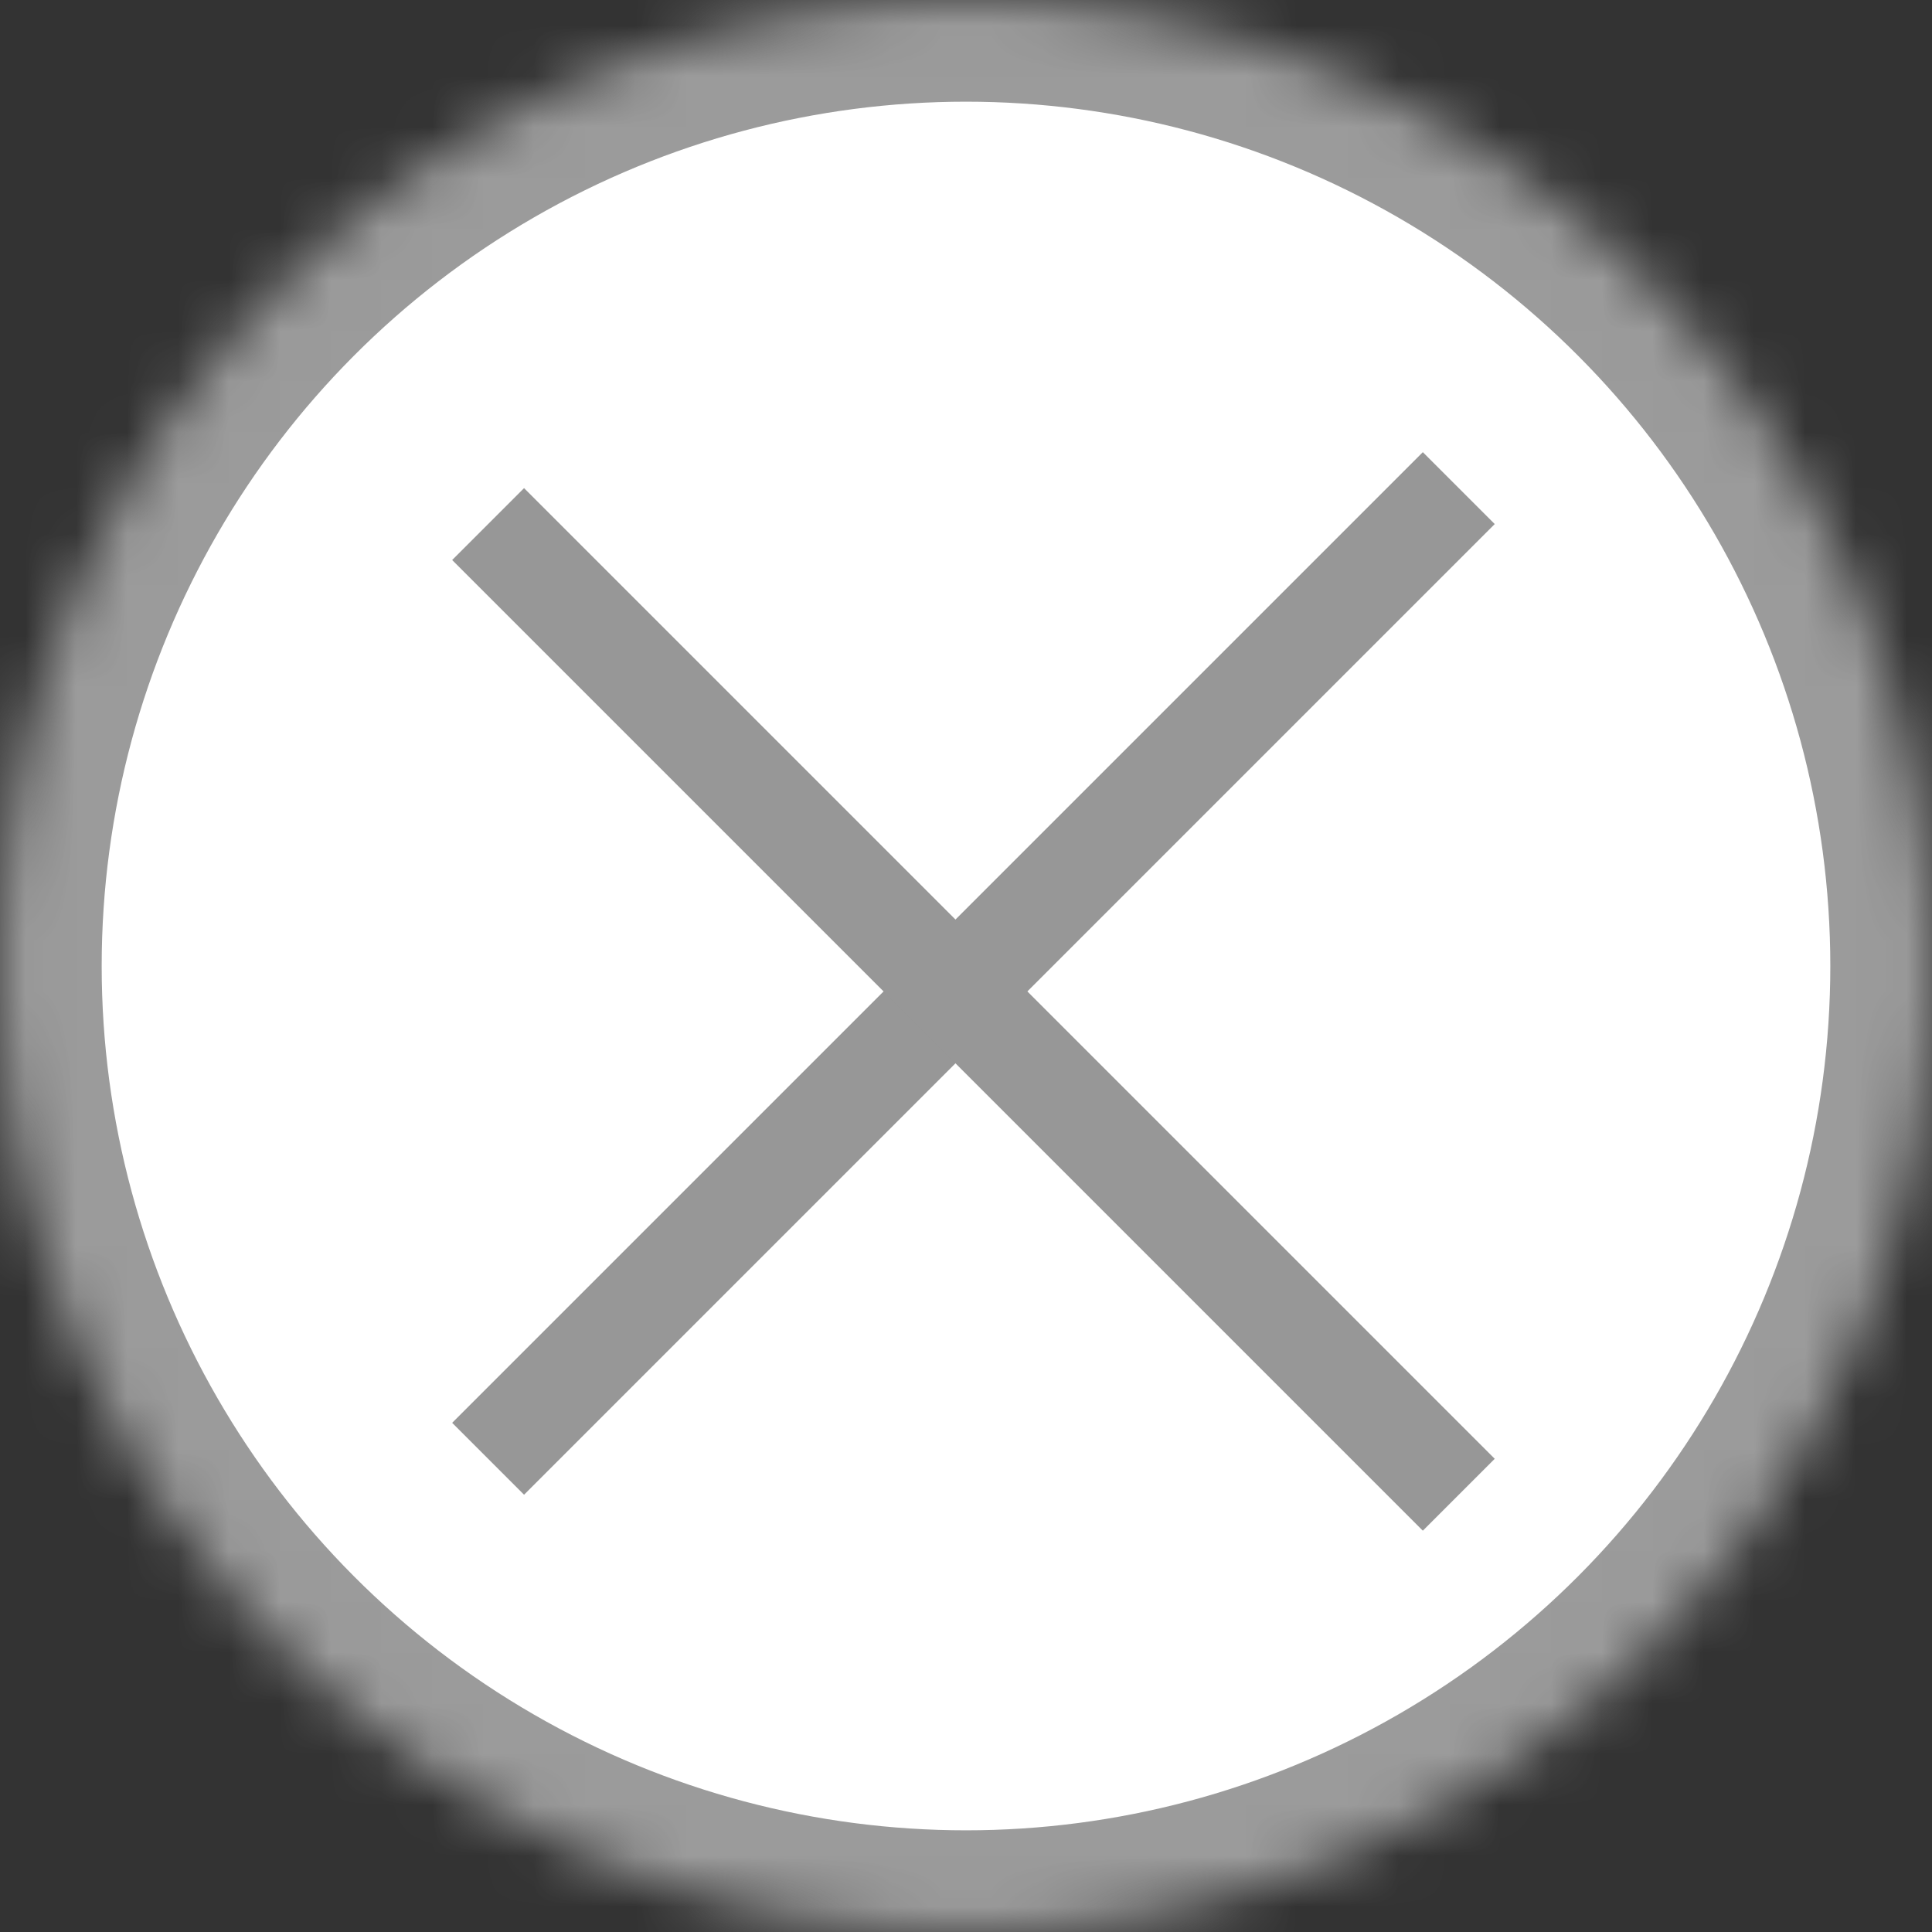 <?xml version="1.0" encoding="UTF-8" standalone="no"?>
<svg width="38px" height="38px" viewBox="0 0 38 38" version="1.1" xmlns="http://www.w3.org/2000/svg" xmlns:xlink="http://www.w3.org/1999/xlink">
    <rect x="0" y="0" width="38" height="38" fill="#333333" stroke="none"/>
    <!-- Generator: Sketch 39.1 (31720) - http://www.bohemiancoding.com/sketch -->
    <title>asset/svg/close2</title>
    <desc>Created with Sketch.</desc>
    <defs>
        <circle id="path-1" cx="19" cy="19" r="19"></circle>
        <mask id="mask-2" maskContentUnits="userSpaceOnUse" maskUnits="objectBoundingBox" x="0" y="0" width="38" height="38" fill="white">
            <use xlink:href="#path-1"></use>
        </mask>
    </defs>
    <g id="About/hobbies" stroke="none" stroke-width="1" fill="none" fill-rule="evenodd">
        <g transform="translate(-1360, -160)" id="asset/svg/close2">
            <g transform="translate(1360, 160)">
                <use id="Oval" stroke="#9B9B9B" mask="url(#mask-2)" stroke-width="4" fill="#FFFFFF" xlink:href="#path-1"></use>
                <g id="X" transform="translate(19.5, 19.5) rotate(-45) translate(-19.5, -19.5) translate(7, 7)" stroke="#979797" stroke-width="2" stroke-linecap="square">
                    <path d="M8.67361738e-17,12 L25,12" id="Line"></path>
                    <path d="M12,0 L12,25" id="Line-Copy"></path>
                </g>
            </g>
        </g>
    </g>
</svg>